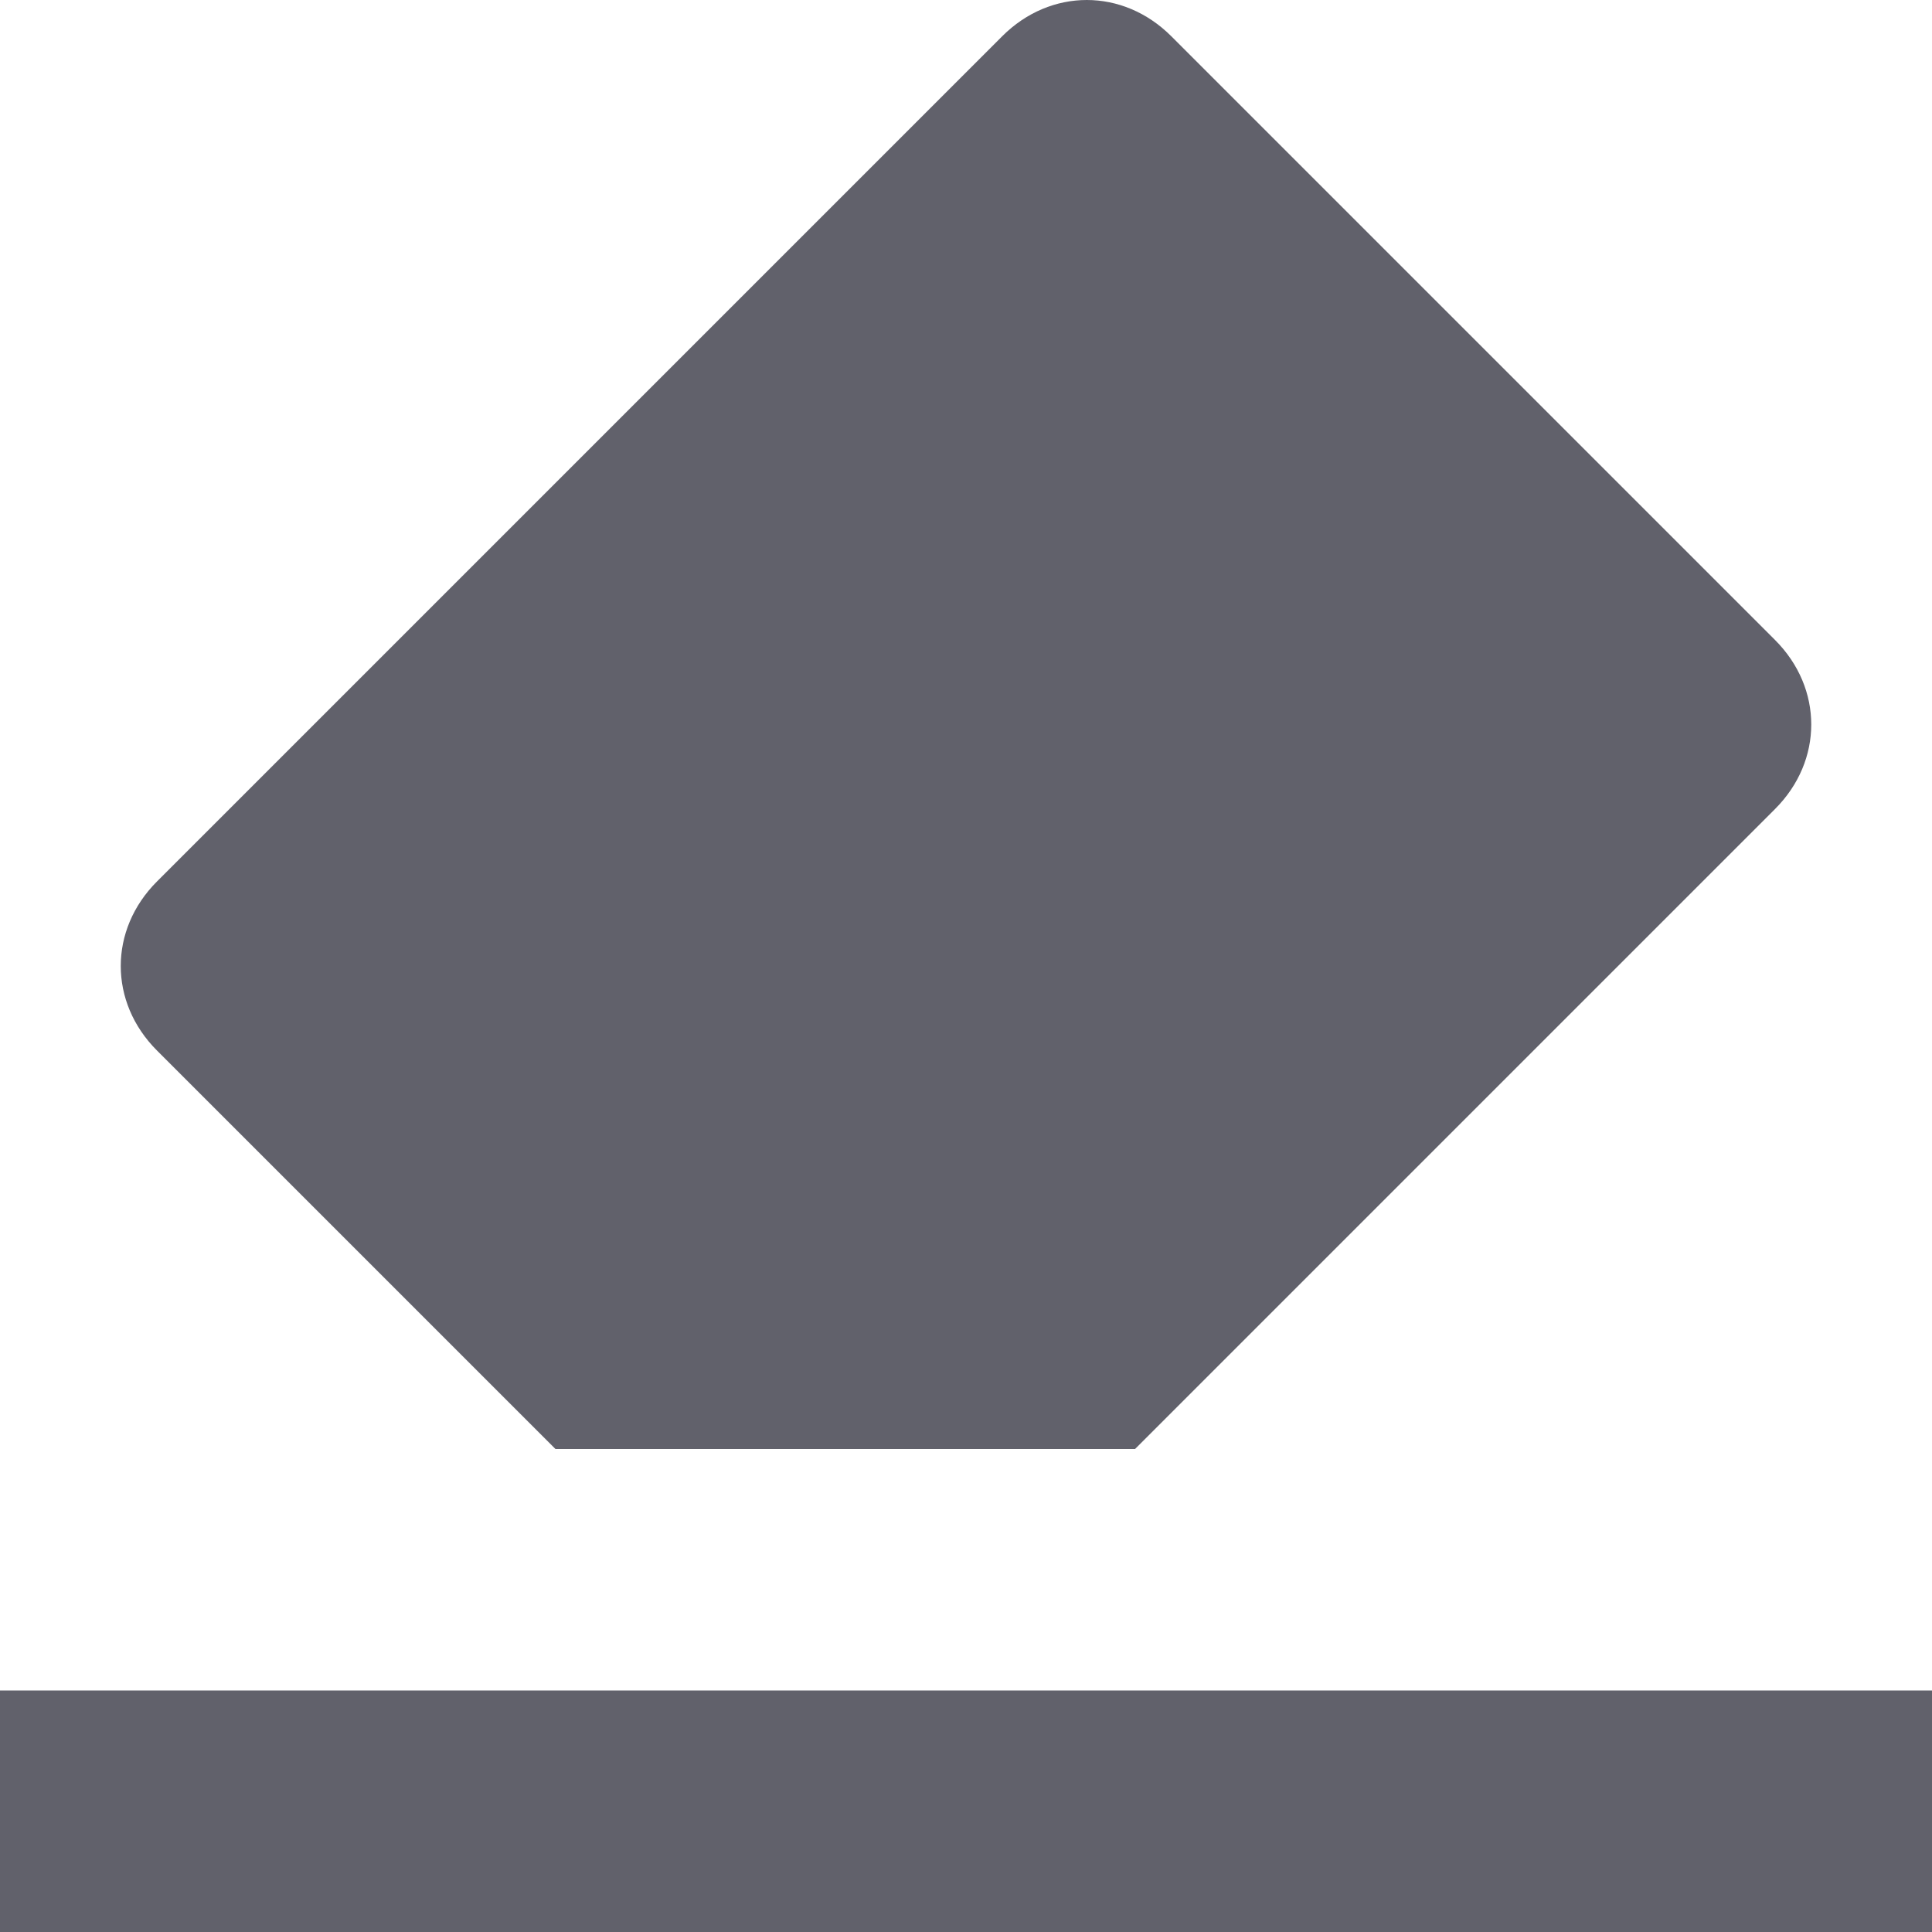 <svg xmlns="http://www.w3.org/2000/svg" height="16" width="16" viewBox="0 0 16 16"><title>eraser 33 2</title><g fill="#61616b" class="nc-icon-wrapper"><rect data-color="color-2" y="14" fill="#61616b" width="16" height="2"></rect> <path fill="#61616b" d="M4.6,12h4.8l5.3-5.3c0.4-0.4,0.4-1,0-1.4l-5-5c-0.4-0.4-1-0.4-1.4,0l-7,7c-0.4,0.4-0.4,1,0,1.4L4.6,12z"></path></g></svg>